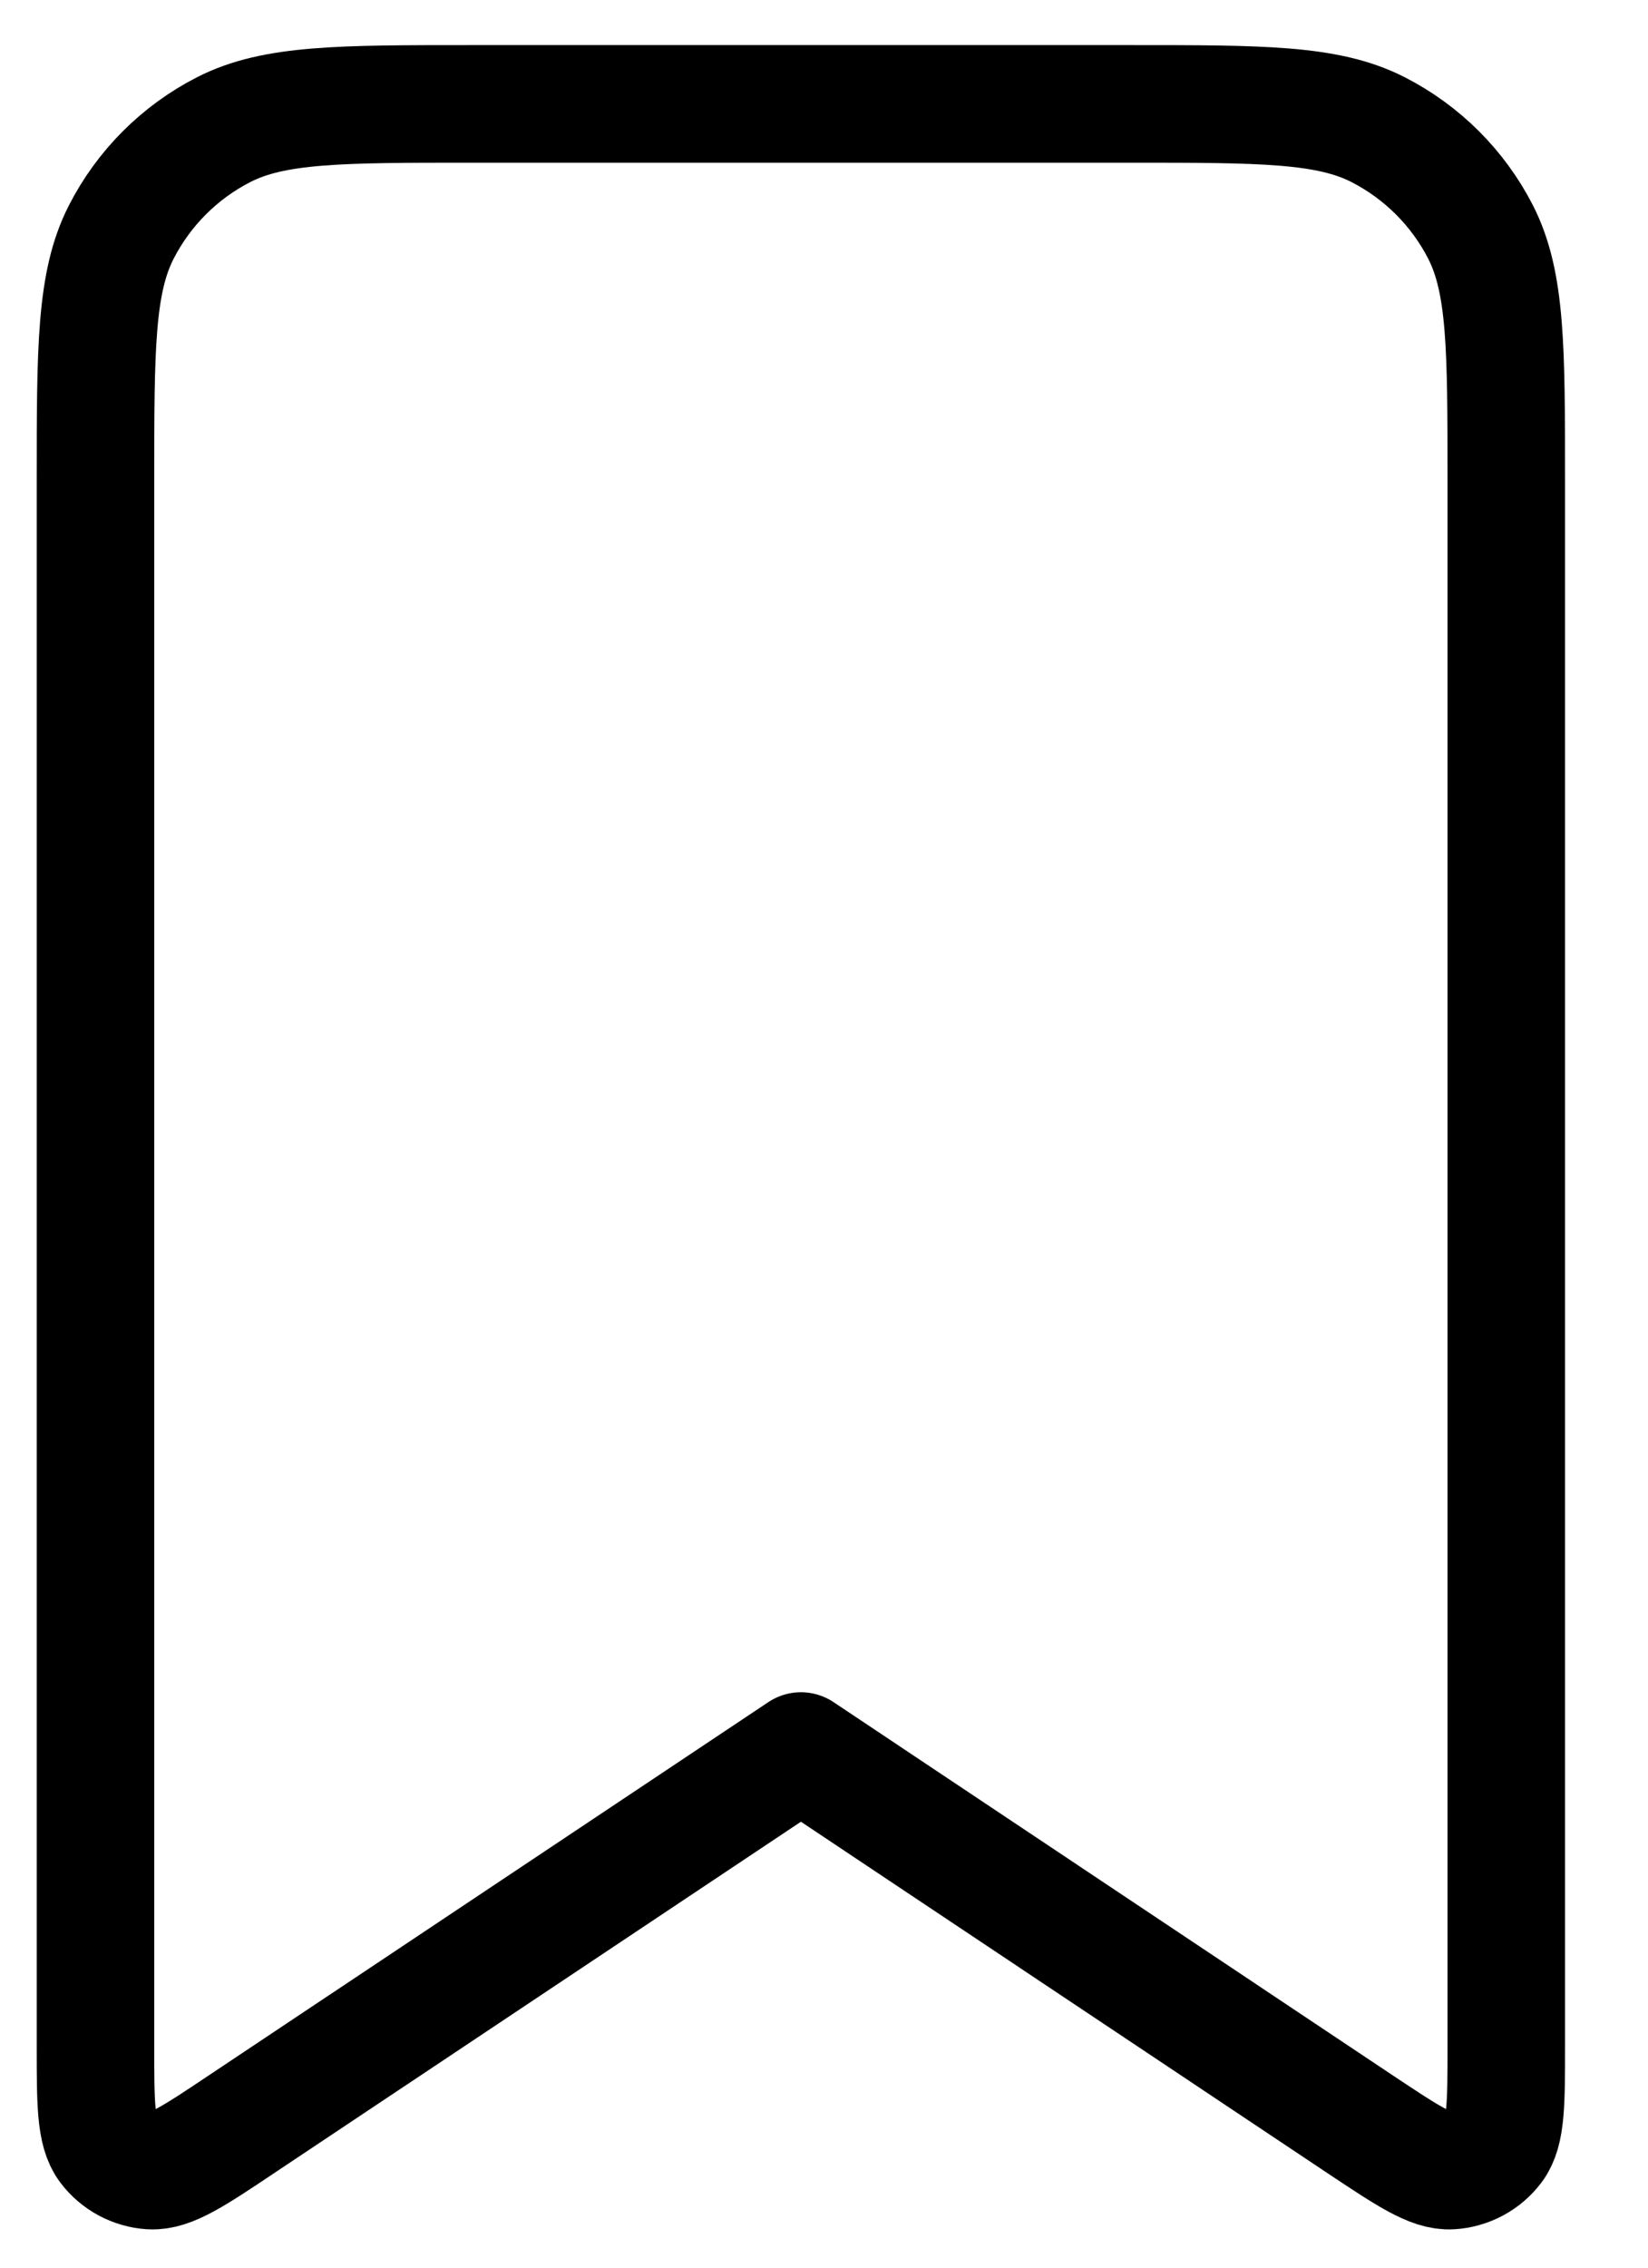 <svg width="16" height="22" viewBox="0 0 16 22" fill="none" xmlns="http://www.w3.org/2000/svg">
<path d="M0.927 4.66C0.927 3.382 0.927 2.743 1.176 2.254C1.395 1.825 1.744 1.476 2.173 1.257C2.662 1.008 3.301 1.008 4.58 1.008H10.972C12.25 1.008 12.889 1.008 13.378 1.257C13.807 1.476 14.157 1.825 14.376 2.254C14.624 2.743 14.624 3.382 14.624 4.66V19.848C14.624 20.402 14.624 20.68 14.509 20.832C14.459 20.898 14.396 20.952 14.323 20.991C14.25 21.03 14.169 21.053 14.087 21.058C13.896 21.069 13.666 20.915 13.204 20.608L7.776 16.988L2.347 20.607C1.886 20.915 1.655 21.069 1.463 21.058C1.381 21.053 1.301 21.03 1.228 20.991C1.155 20.952 1.092 20.898 1.042 20.832C0.927 20.68 0.927 20.402 0.927 19.848V4.66Z" stroke="black" stroke-width="1.141" stroke-linecap="round" stroke-linejoin="round"/>
</svg>
